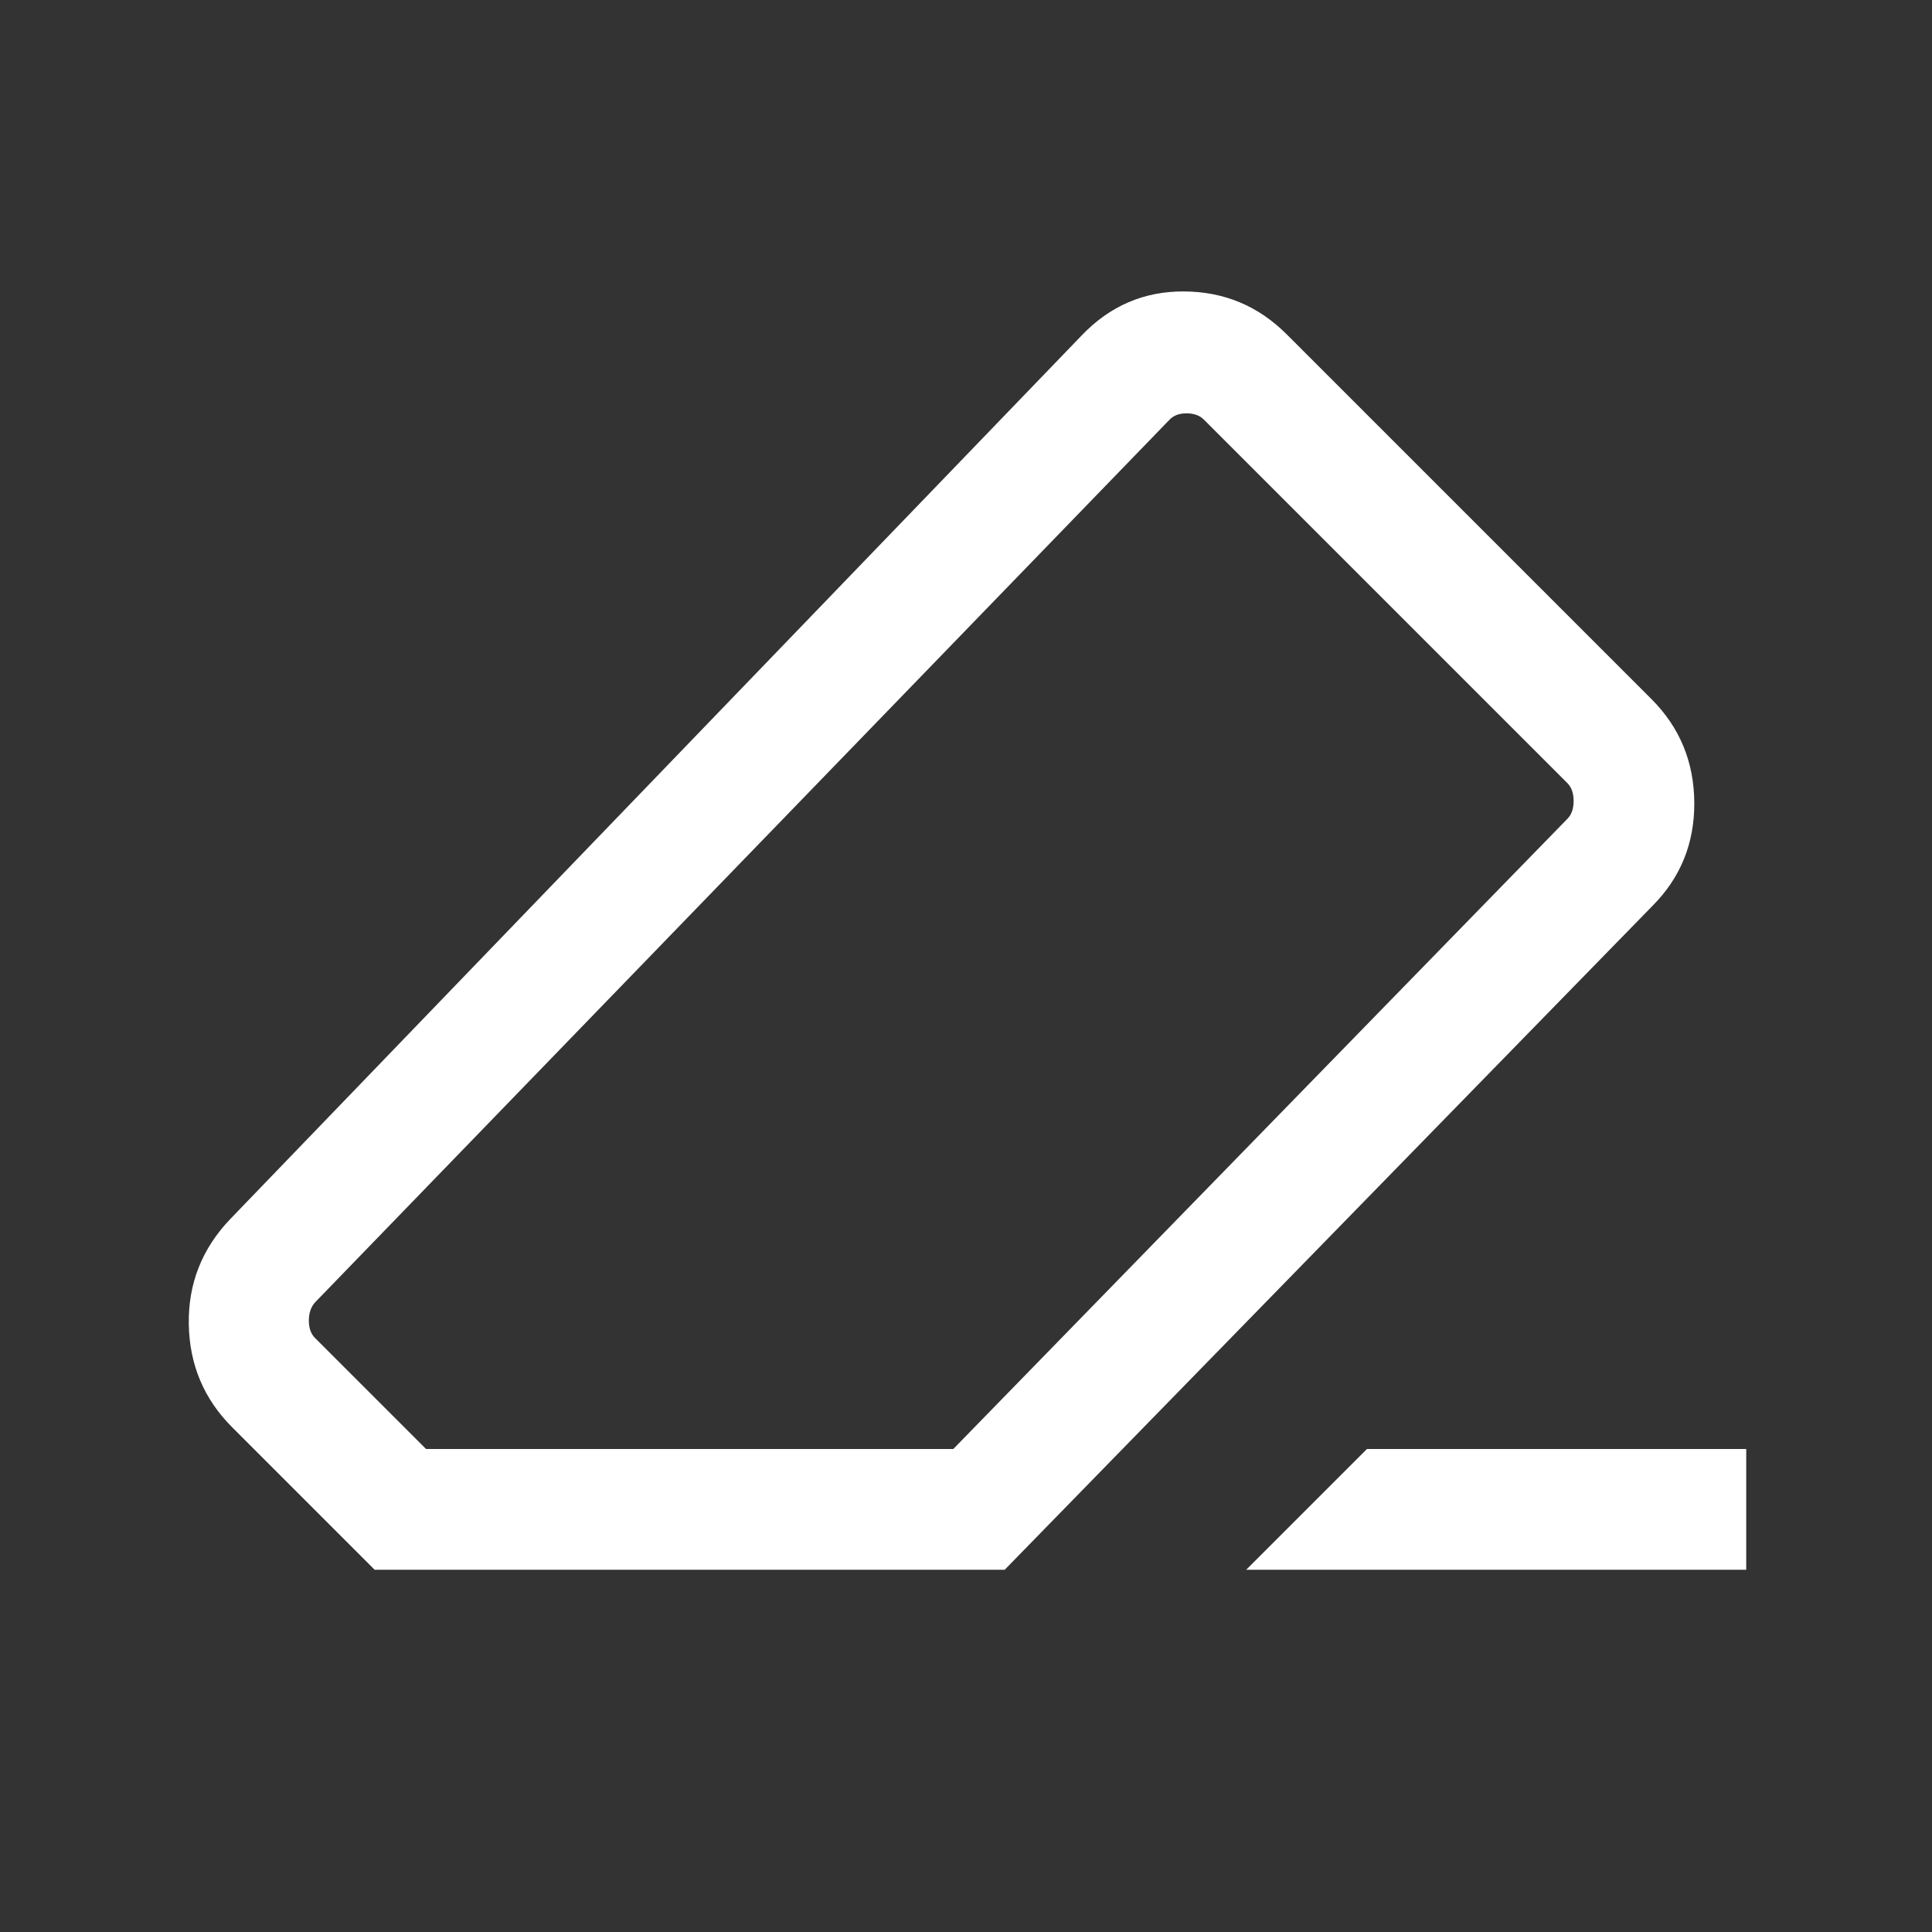 <svg xmlns="http://www.w3.org/2000/svg" height="24" viewBox="0 -960 960 960" width="24" fill="#ffffff"><rect x="0" y="-960" width="960" height="960" fill="#333333" stroke="none"/><path d="M679.23-240h188.461v59.999h-248.46L679.23-240Zm-493.076 59.999-70.769-70.769Q94.309-271.846 93.809-302q-.5-30.154 20.576-52.23l423.076-439.076q21.077-22.077 50.923-21.884 29.846.192 50.922 21.269l181.307 181.306q21.077 21.077 21.269 51.423.192 30.346-20.885 51.422L499.229-180.001H186.154ZM473.691-240l305.154-313.153q3.077-3.077 3.077-8.847t-3.077-8.847L598.154-751.538q-3.078-3.077-8.655-3.077t-8.654 3.462L156.538-312.847q-3.077 3.462-3.077 9.039 0 5.578 3.077 8.655L211.691-240h262ZM480-480Z"/></svg>